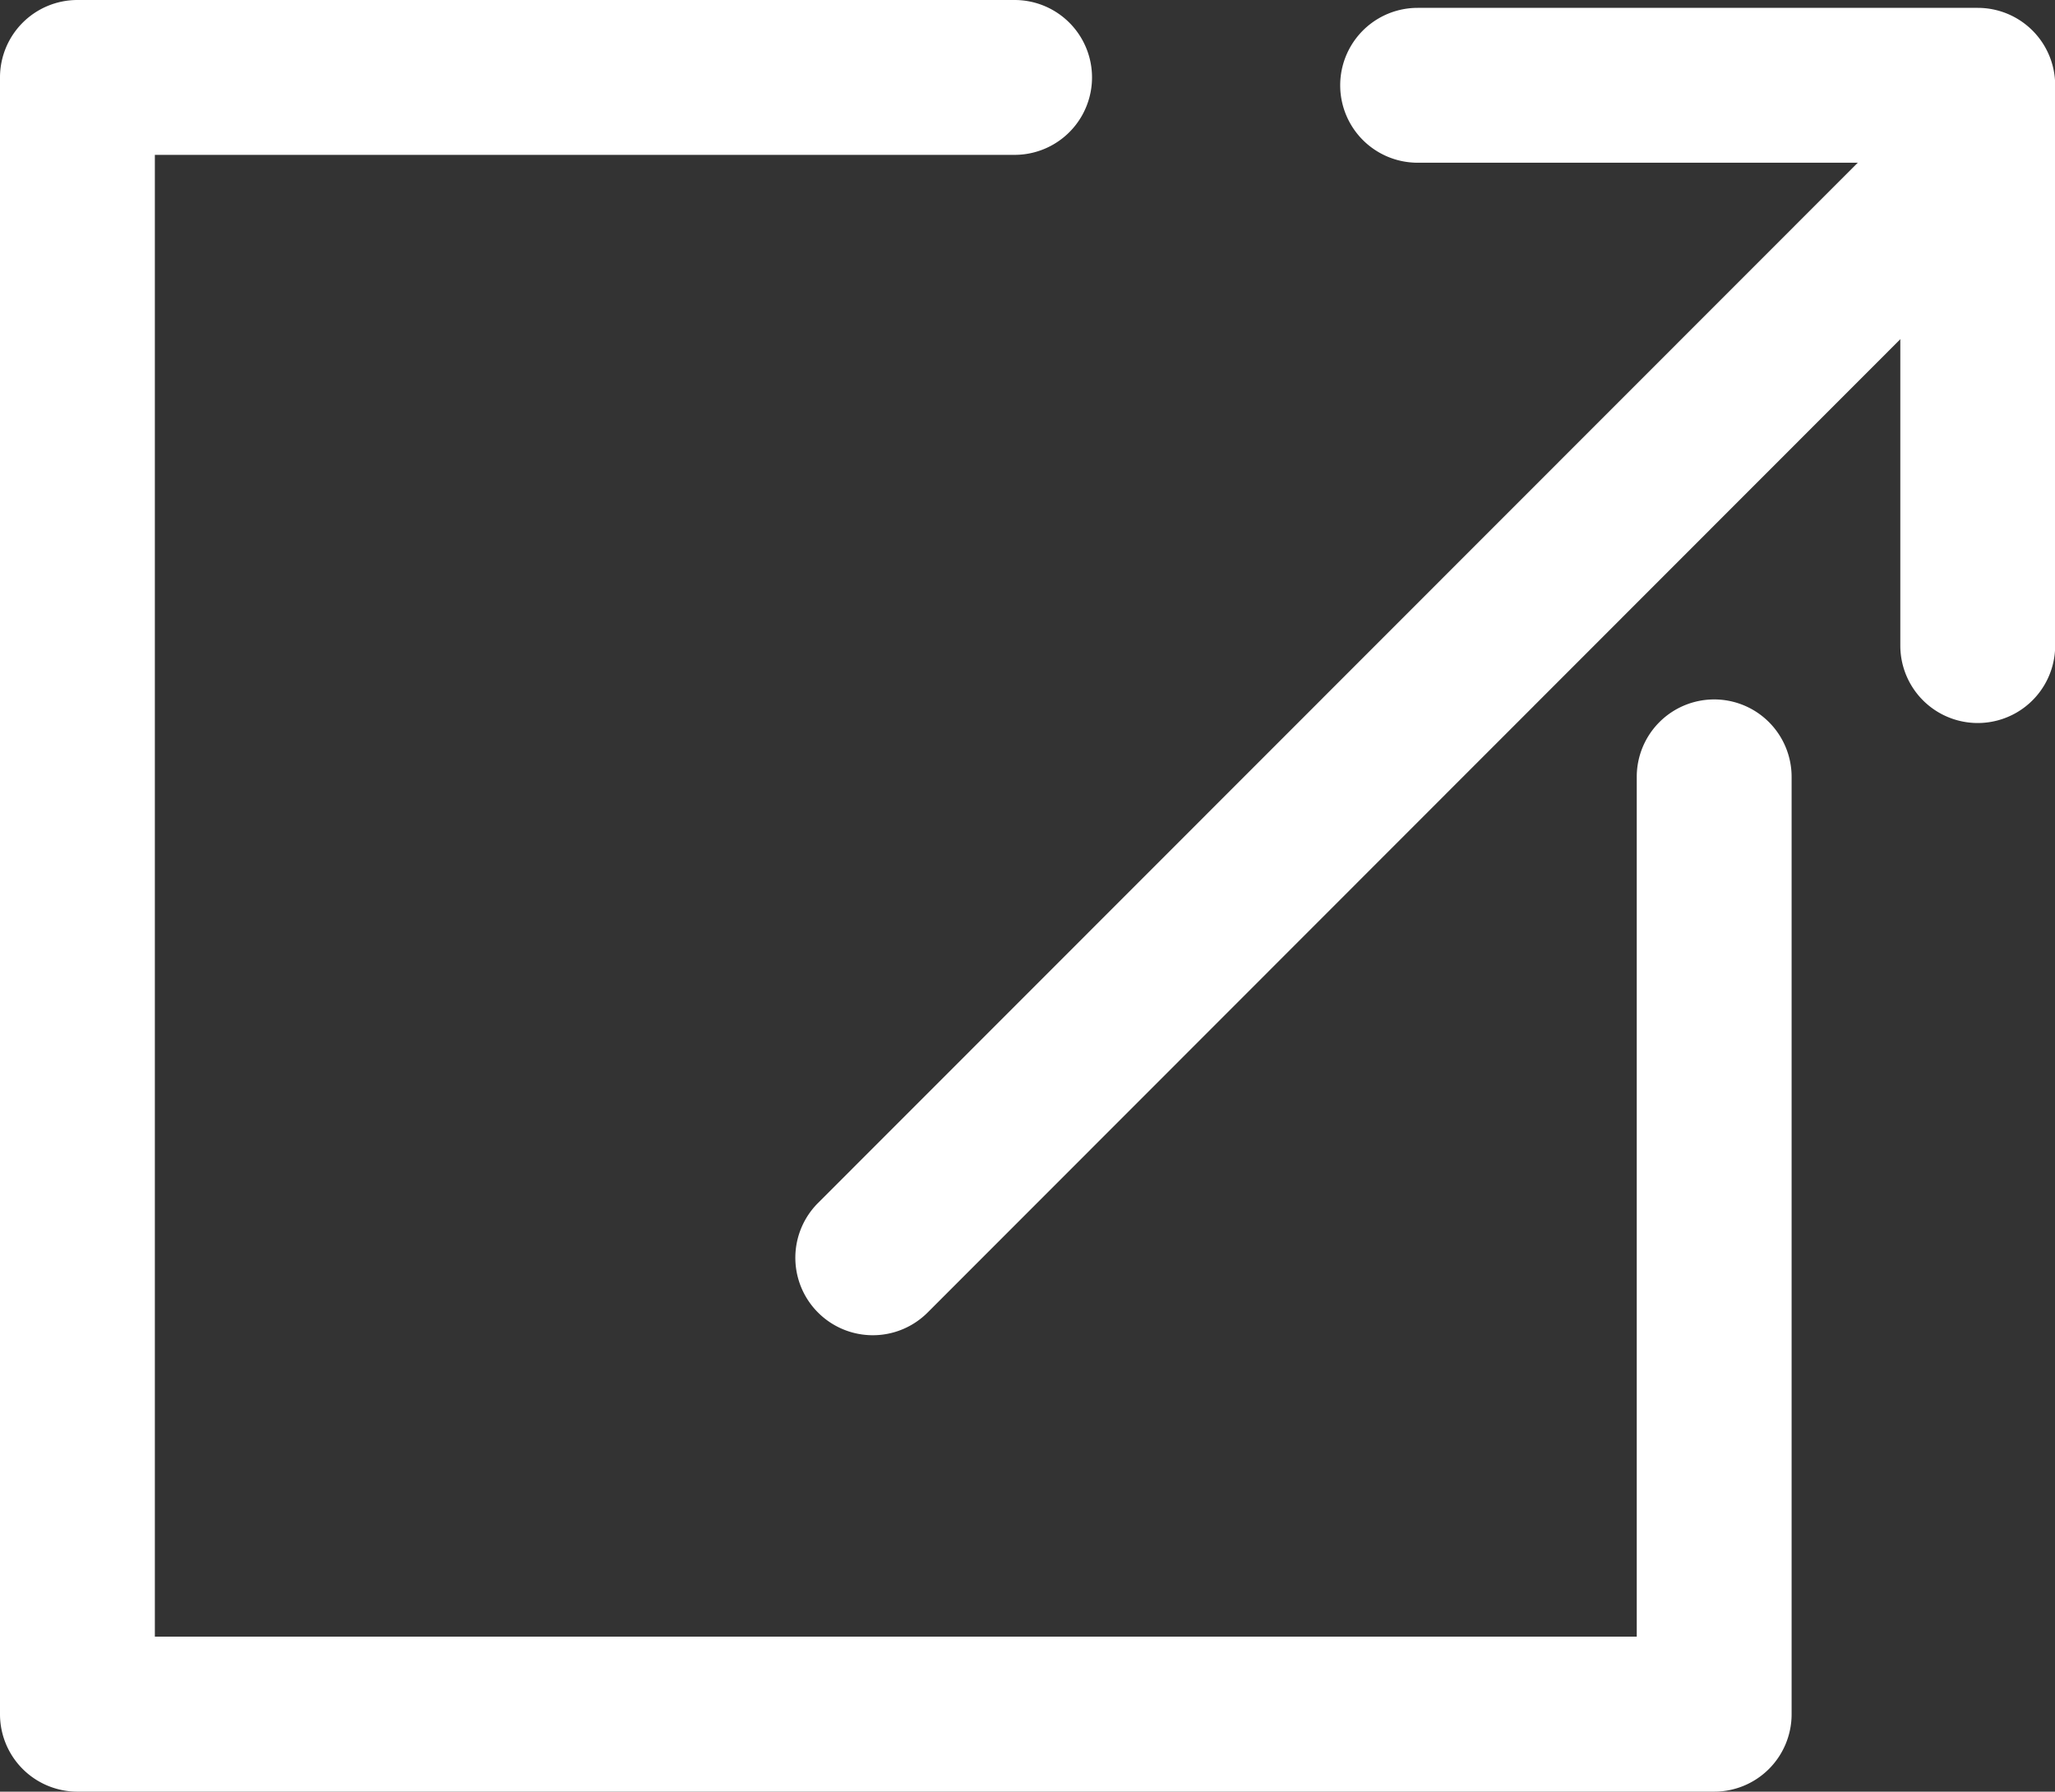 <svg xmlns="http://www.w3.org/2000/svg" width="12.023" height="10.482" viewBox="0 0 12.023 10.482">
  <rect x="0" y="0" width="12.023" height="10.482" fill="#333333" stroke="none"/>
  <g id="Group_4" data-name="Group 4" transform="translate(-831.71 -500.37)">
    <path id="Path_685" data-name="Path 685" d="M337.561,0h-3.277a.453.453,0,0,0,0,.906h2.824V3.731a.453.453,0,1,0,.906,0V.453A.453.453,0,0,0,337.561,0Z" transform="translate(505.72 500.416)" fill="#fff"/>
    <path id="Path_686" data-name="Path 686" d="M205.348.133a.453.453,0,0,0-.641,0L198.243,6.6a.453.453,0,1,0,.641.641L205.348.773A.453.453,0,0,0,205.348.133Z" transform="translate(638.253 500.808)" fill="#fff"/>
    <path id="Path_687" data-name="Path 687" d="M10.029,69.7a.453.453,0,0,0-.453.453v5.03H.906V66.514h5.03a.453.453,0,0,0,0-.906H.453A.453.453,0,0,0,0,66.061v9.576a.453.453,0,0,0,.453.453h9.576a.453.453,0,0,0,.453-.453V70.154A.453.453,0,0,0,10.029,69.7Z" transform="translate(831.71 434.762)" fill="#fff"/>
  </g>
</svg>
